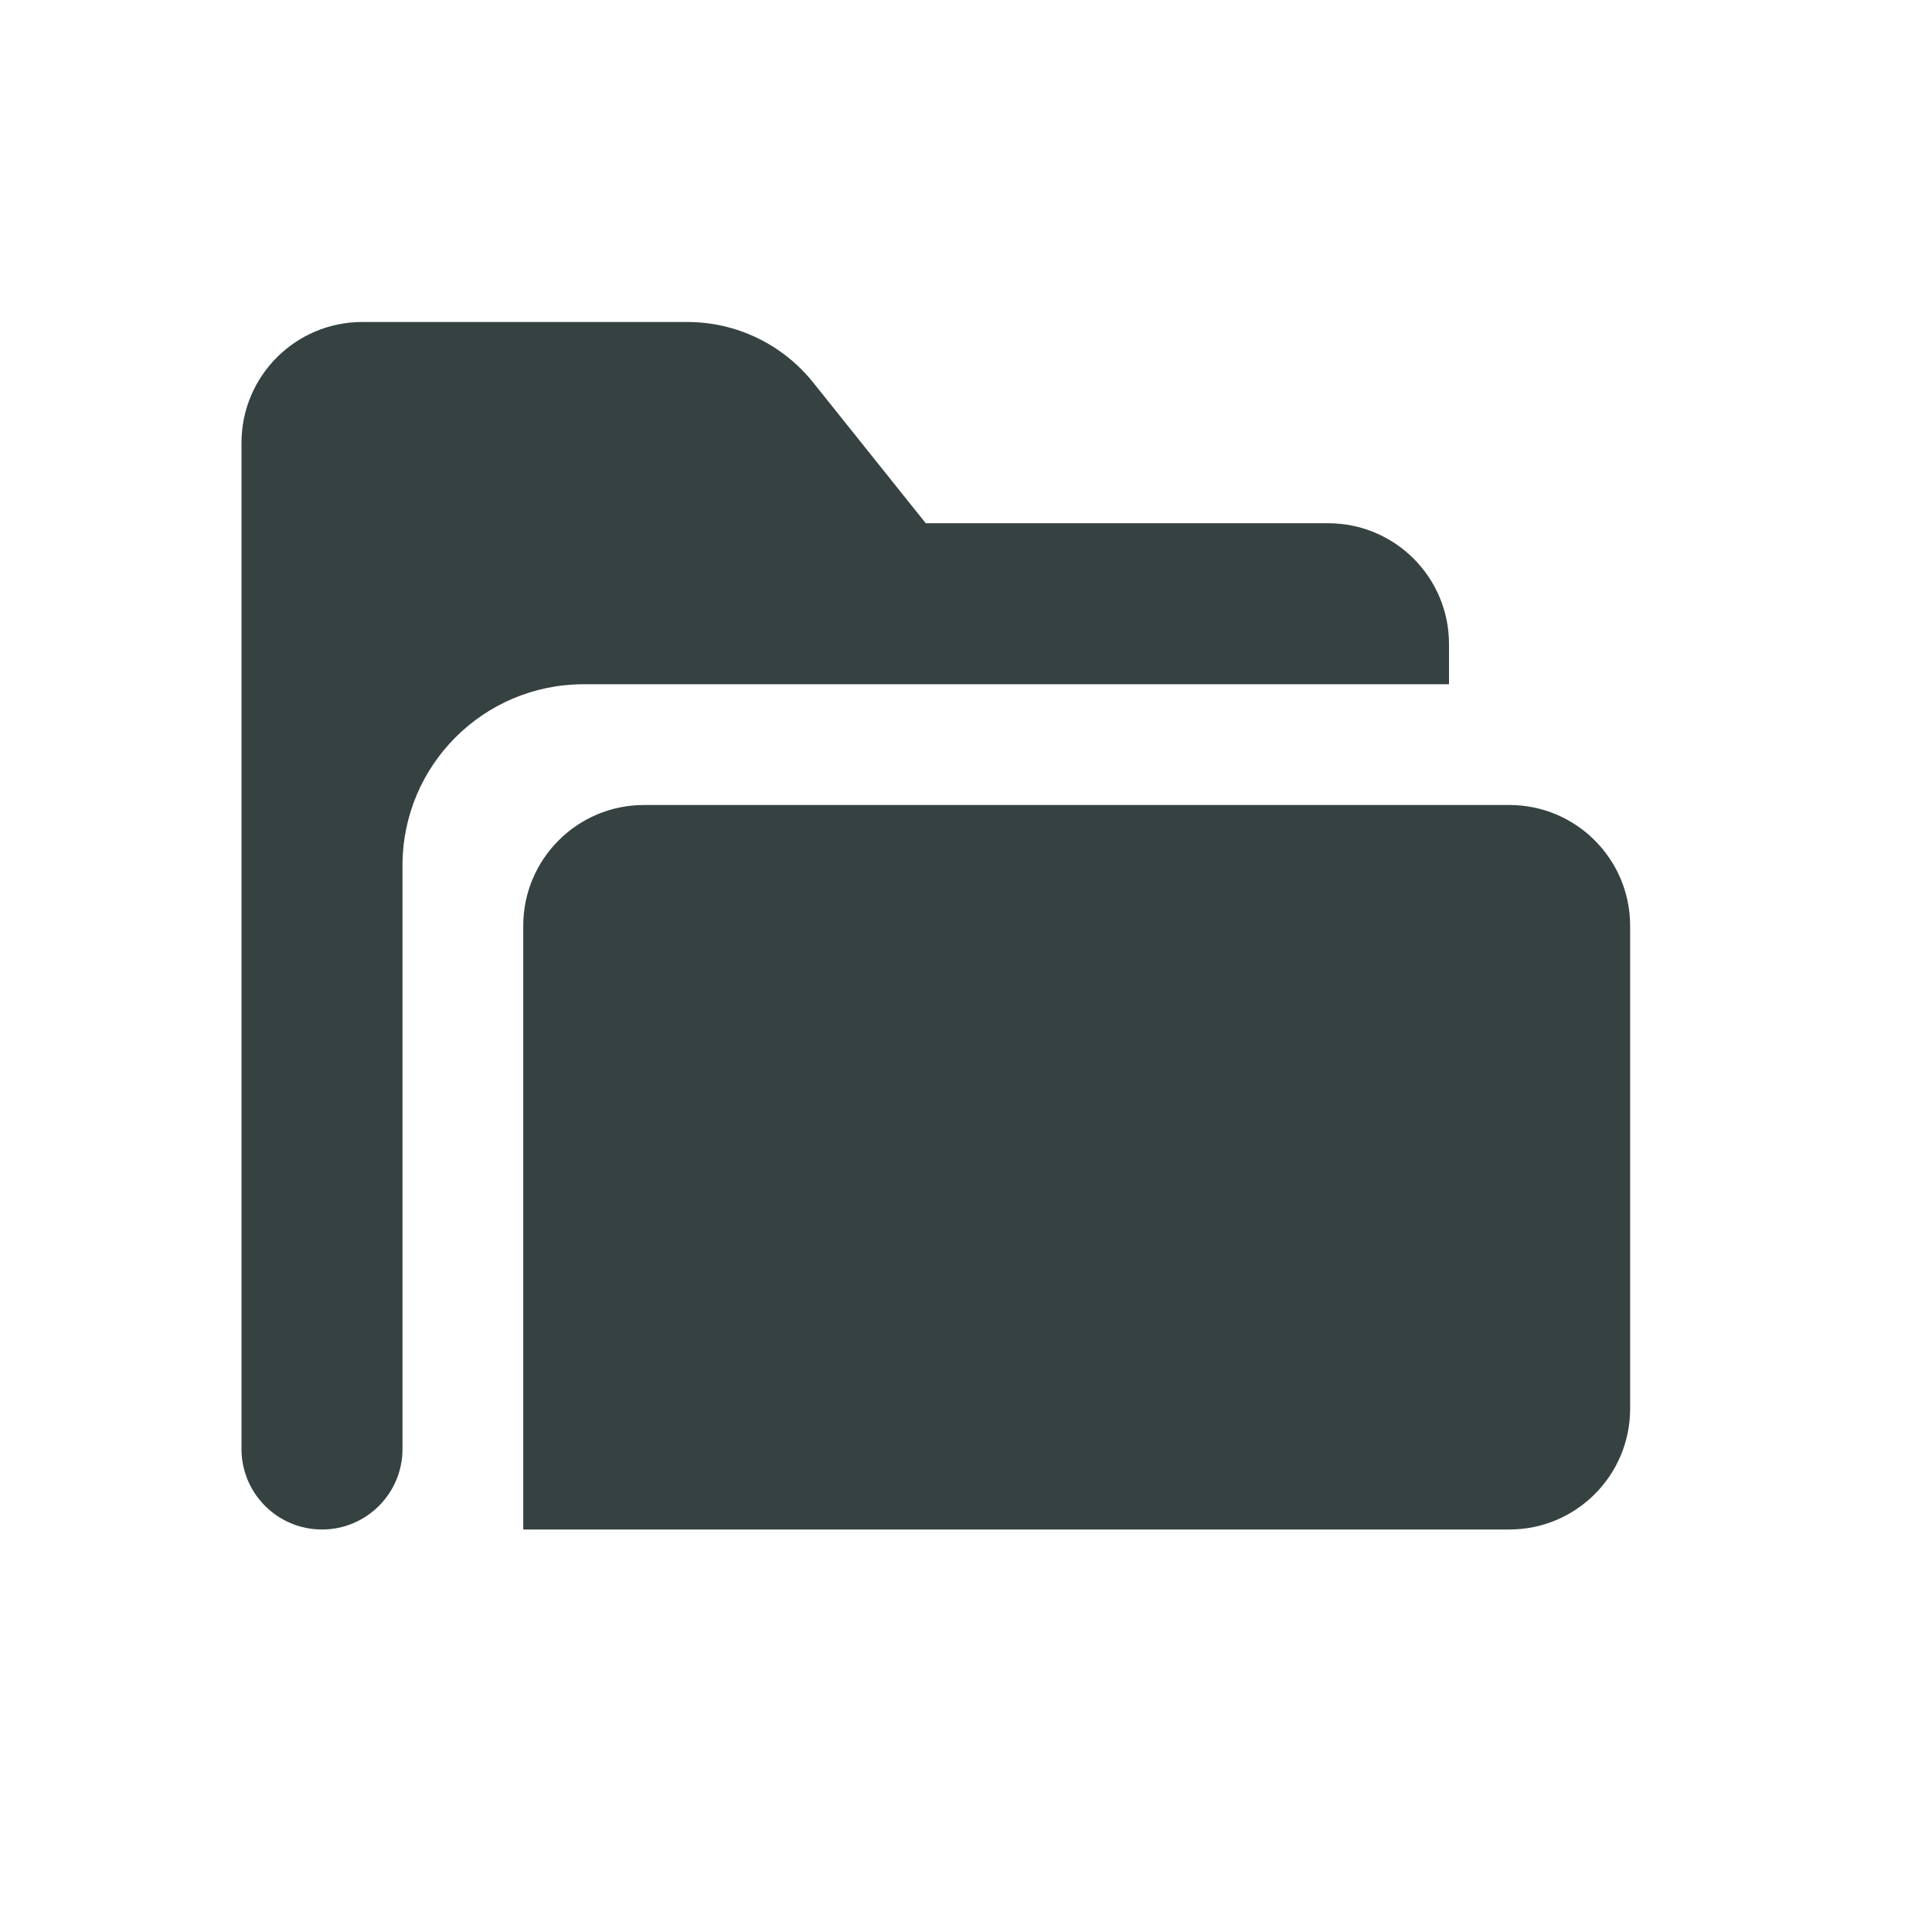 <svg width="24" height="24" viewBox="0 0 24 24" fill="none" xmlns="http://www.w3.org/2000/svg">
<path d="M3 5.5V18C3 18.552 3.448 19 4 19C4.552 19 5 18.552 5 18V10.75C5 9.507 6.007 8.5 7.25 8.5H18V8C18 7.172 17.328 6.5 16.5 6.5H11.5L10.101 4.751C9.721 4.276 9.146 4 8.539 4H4.5C3.672 4 3 4.672 3 5.5Z" fill="#364141"/>
<path d="M8 10H18.75C19.578 10 20.25 10.672 20.25 11.5V17.5C20.25 18.328 19.578 19 18.75 19H6.5V11.5C6.5 10.672 7.172 10 8 10Z" fill="#364141"/>
</svg>
